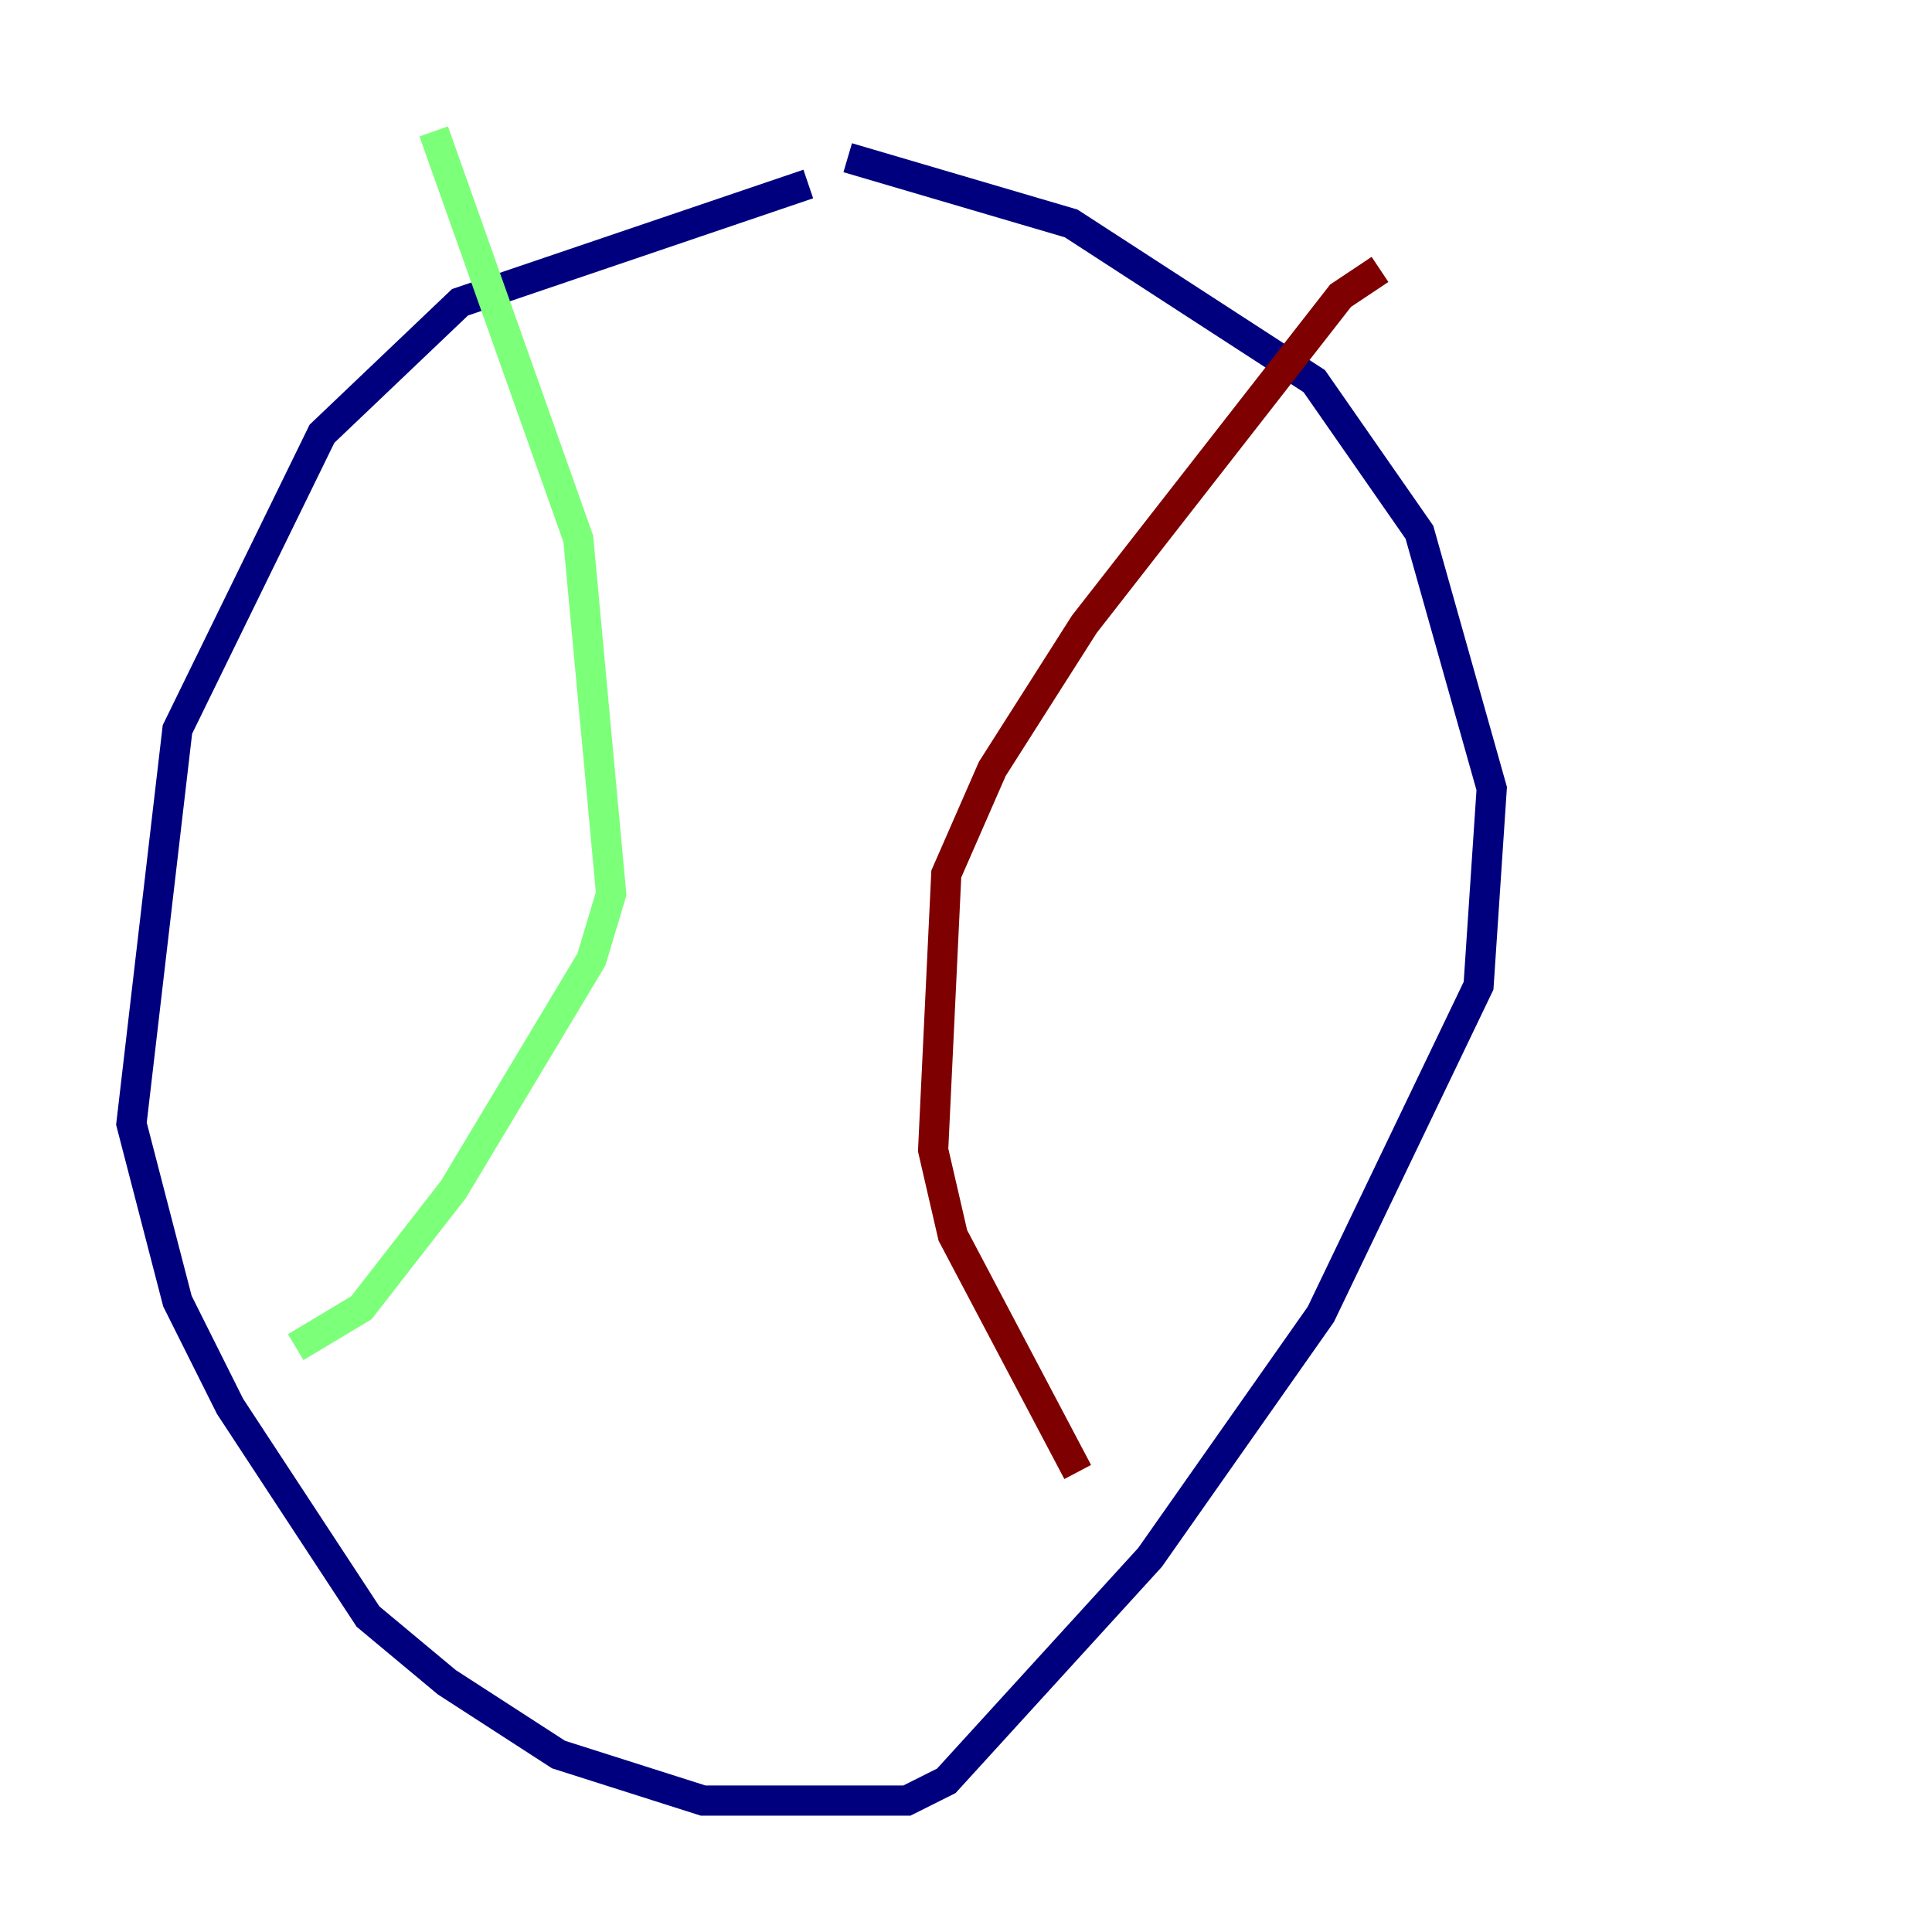 <?xml version="1.0" encoding="utf-8" ?>
<svg baseProfile="tiny" height="128" version="1.2" viewBox="0,0,128,128" width="128" xmlns="http://www.w3.org/2000/svg" xmlns:ev="http://www.w3.org/2001/xml-events" xmlns:xlink="http://www.w3.org/1999/xlink"><defs /><polyline fill="none" points="53.551,12.191 30.476,20.027 21.333,28.735 11.755,48.327 8.707,74.449 11.755,86.204 15.238,93.17 24.381,107.102 29.605,111.456 37.007,116.245 46.585,119.293 60.082,119.293 62.694,117.986 76.191,103.184 87.51,87.075 97.959,65.306 98.83,52.245 94.041,35.265 87.075,25.252 70.966,14.803 56.163,10.449" stroke="#00007f" stroke-width="2" /><polyline fill="none" points="28.735,8.707 38.313,35.701 40.49,59.211 39.184,63.565 30.041,78.803 23.946,86.639 19.592,89.252" stroke="#7cff79" stroke-width="2" /><polyline fill="none" points="91.429,17.85 88.816,19.592 71.837,41.361 65.742,50.939 62.694,57.905 61.823,76.191 63.129,81.85 71.401,97.524" stroke="#7f0000" stroke-width="2" /></svg>